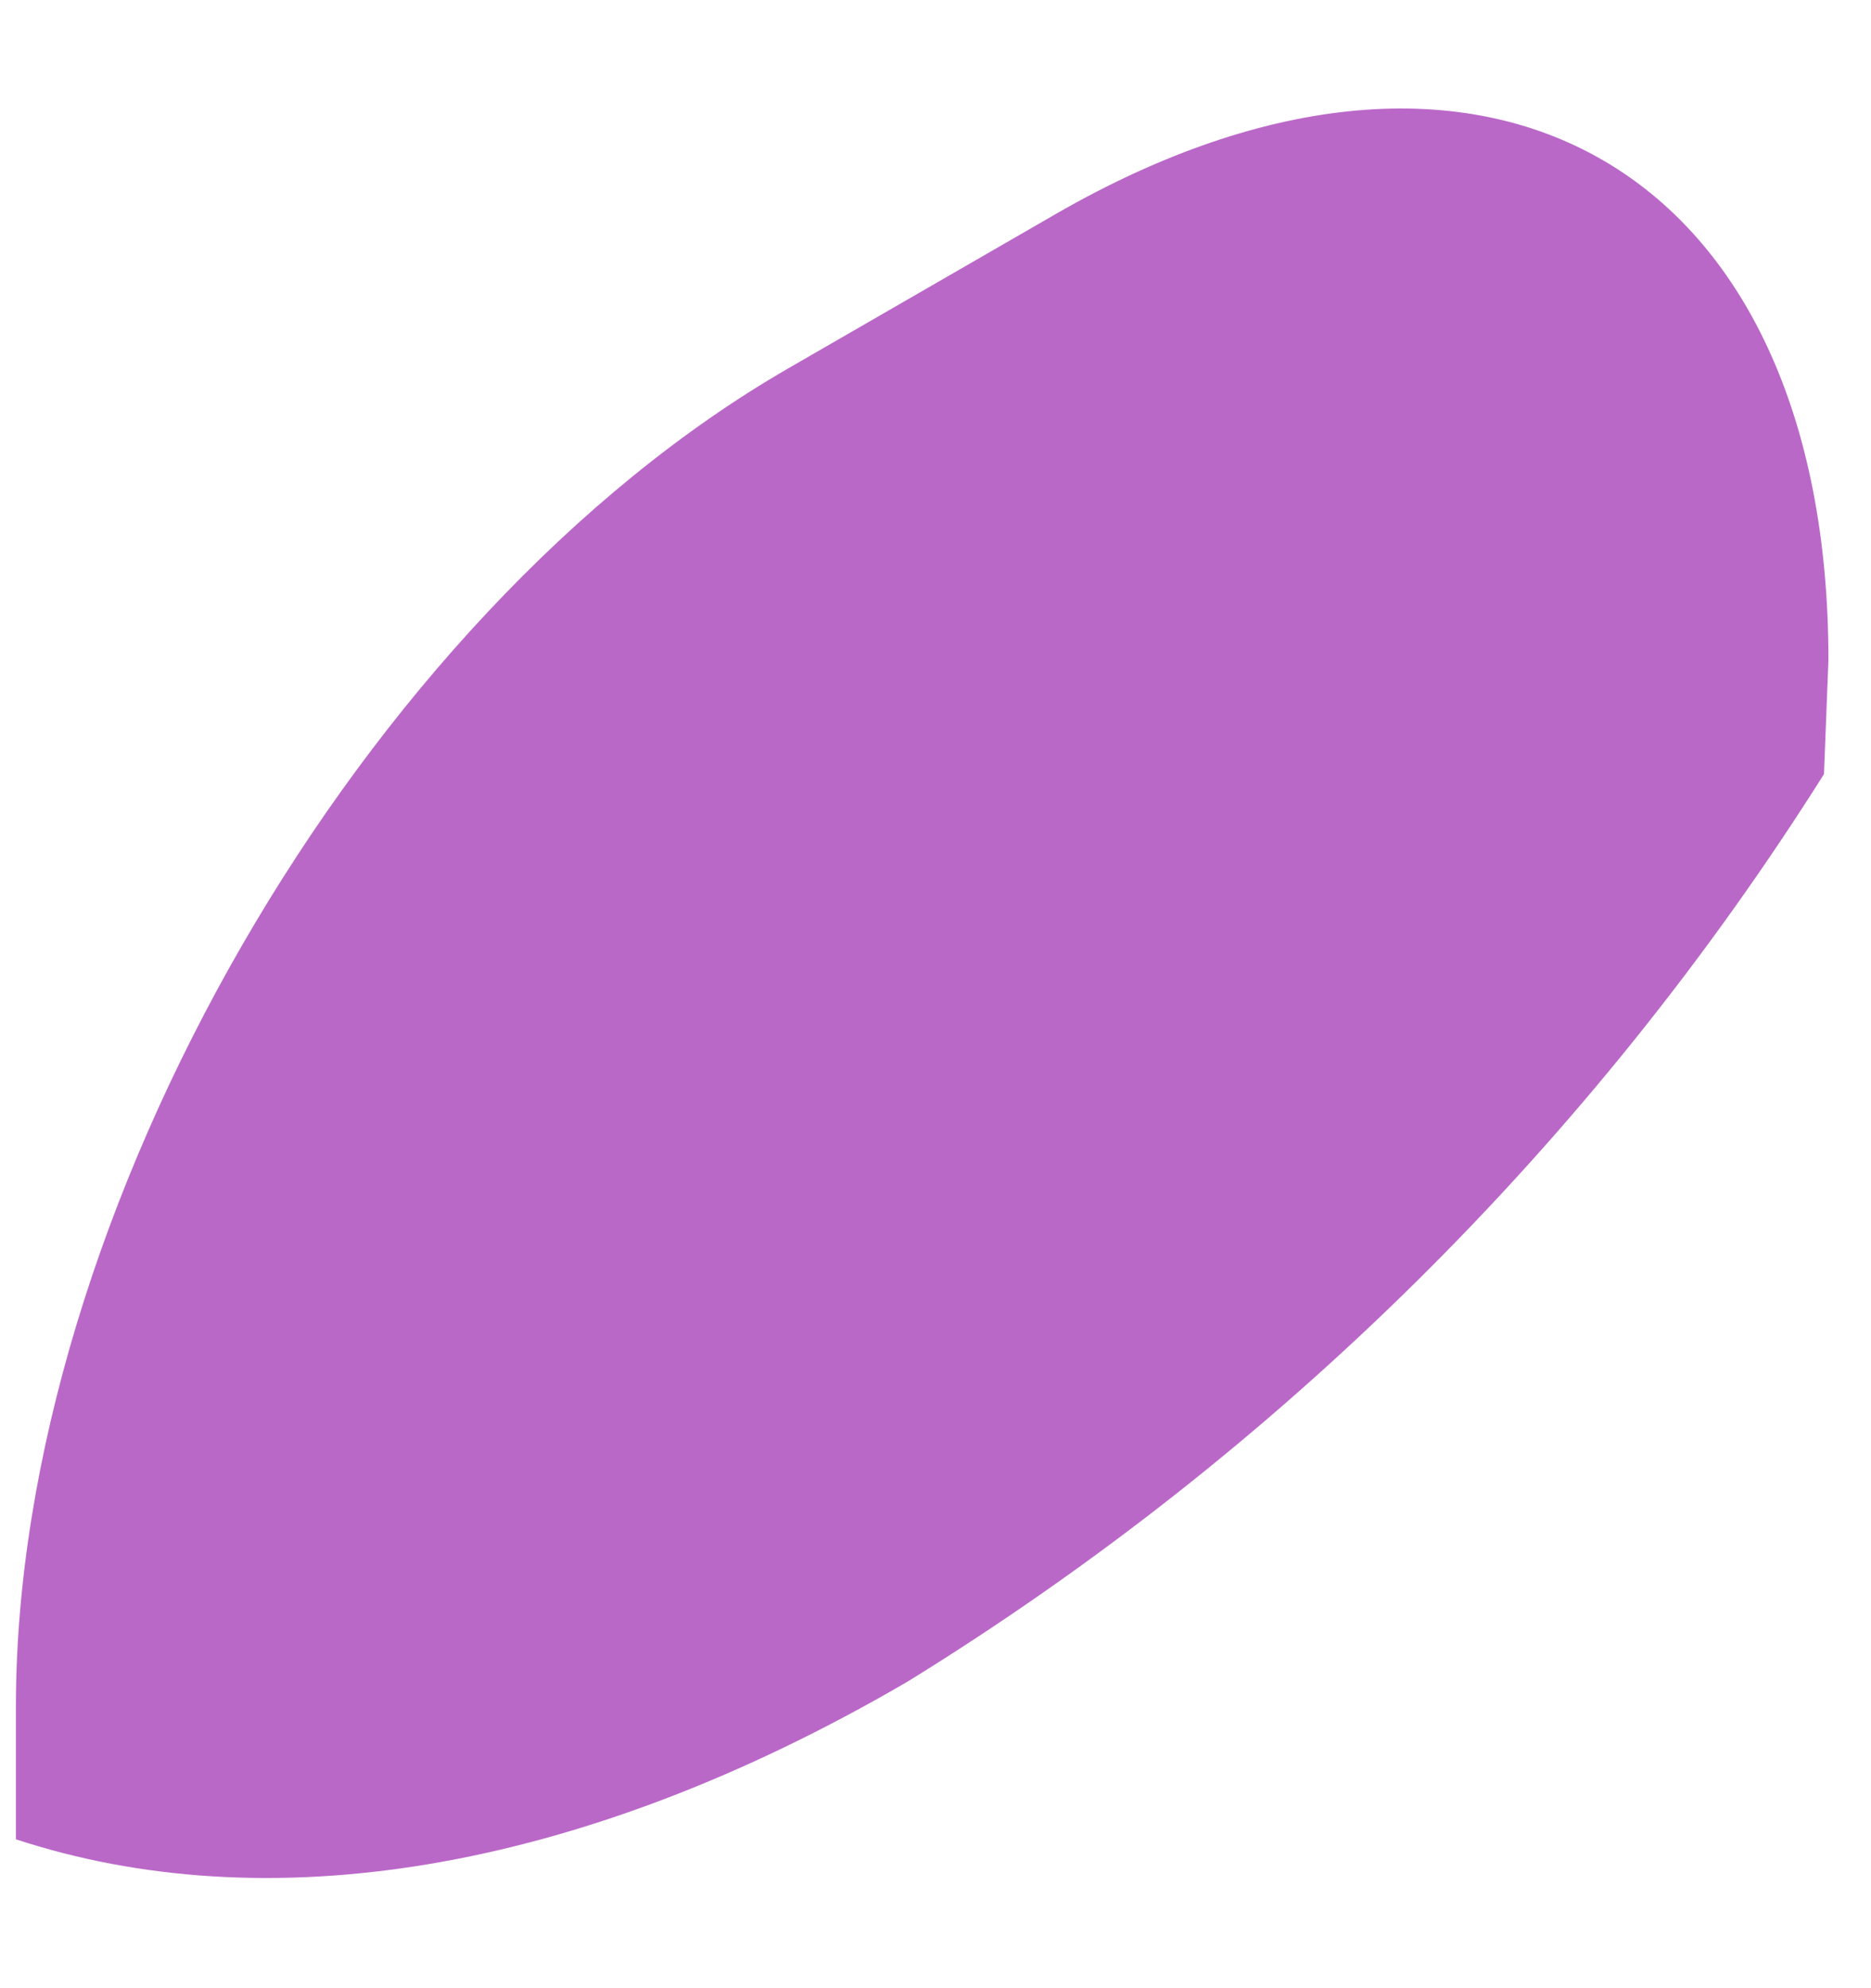 <?xml version="1.0" encoding="UTF-8" standalone="no"?><svg width='16' height='17' viewBox='0 0 16 17' fill='none' xmlns='http://www.w3.org/2000/svg'>
<path d='M15.636 5.643C15.636 1.432 12.684 -0.276 9.03 1.829L6.742 3.149C3.095 5.254 0.136 10.38 0.136 14.591V15.727C2.249 16.421 4.903 16.047 7.764 14.377C10.932 12.422 13.612 9.769 15.598 6.619L15.636 5.643Z' fill='#BA68C8'/>
</svg>
